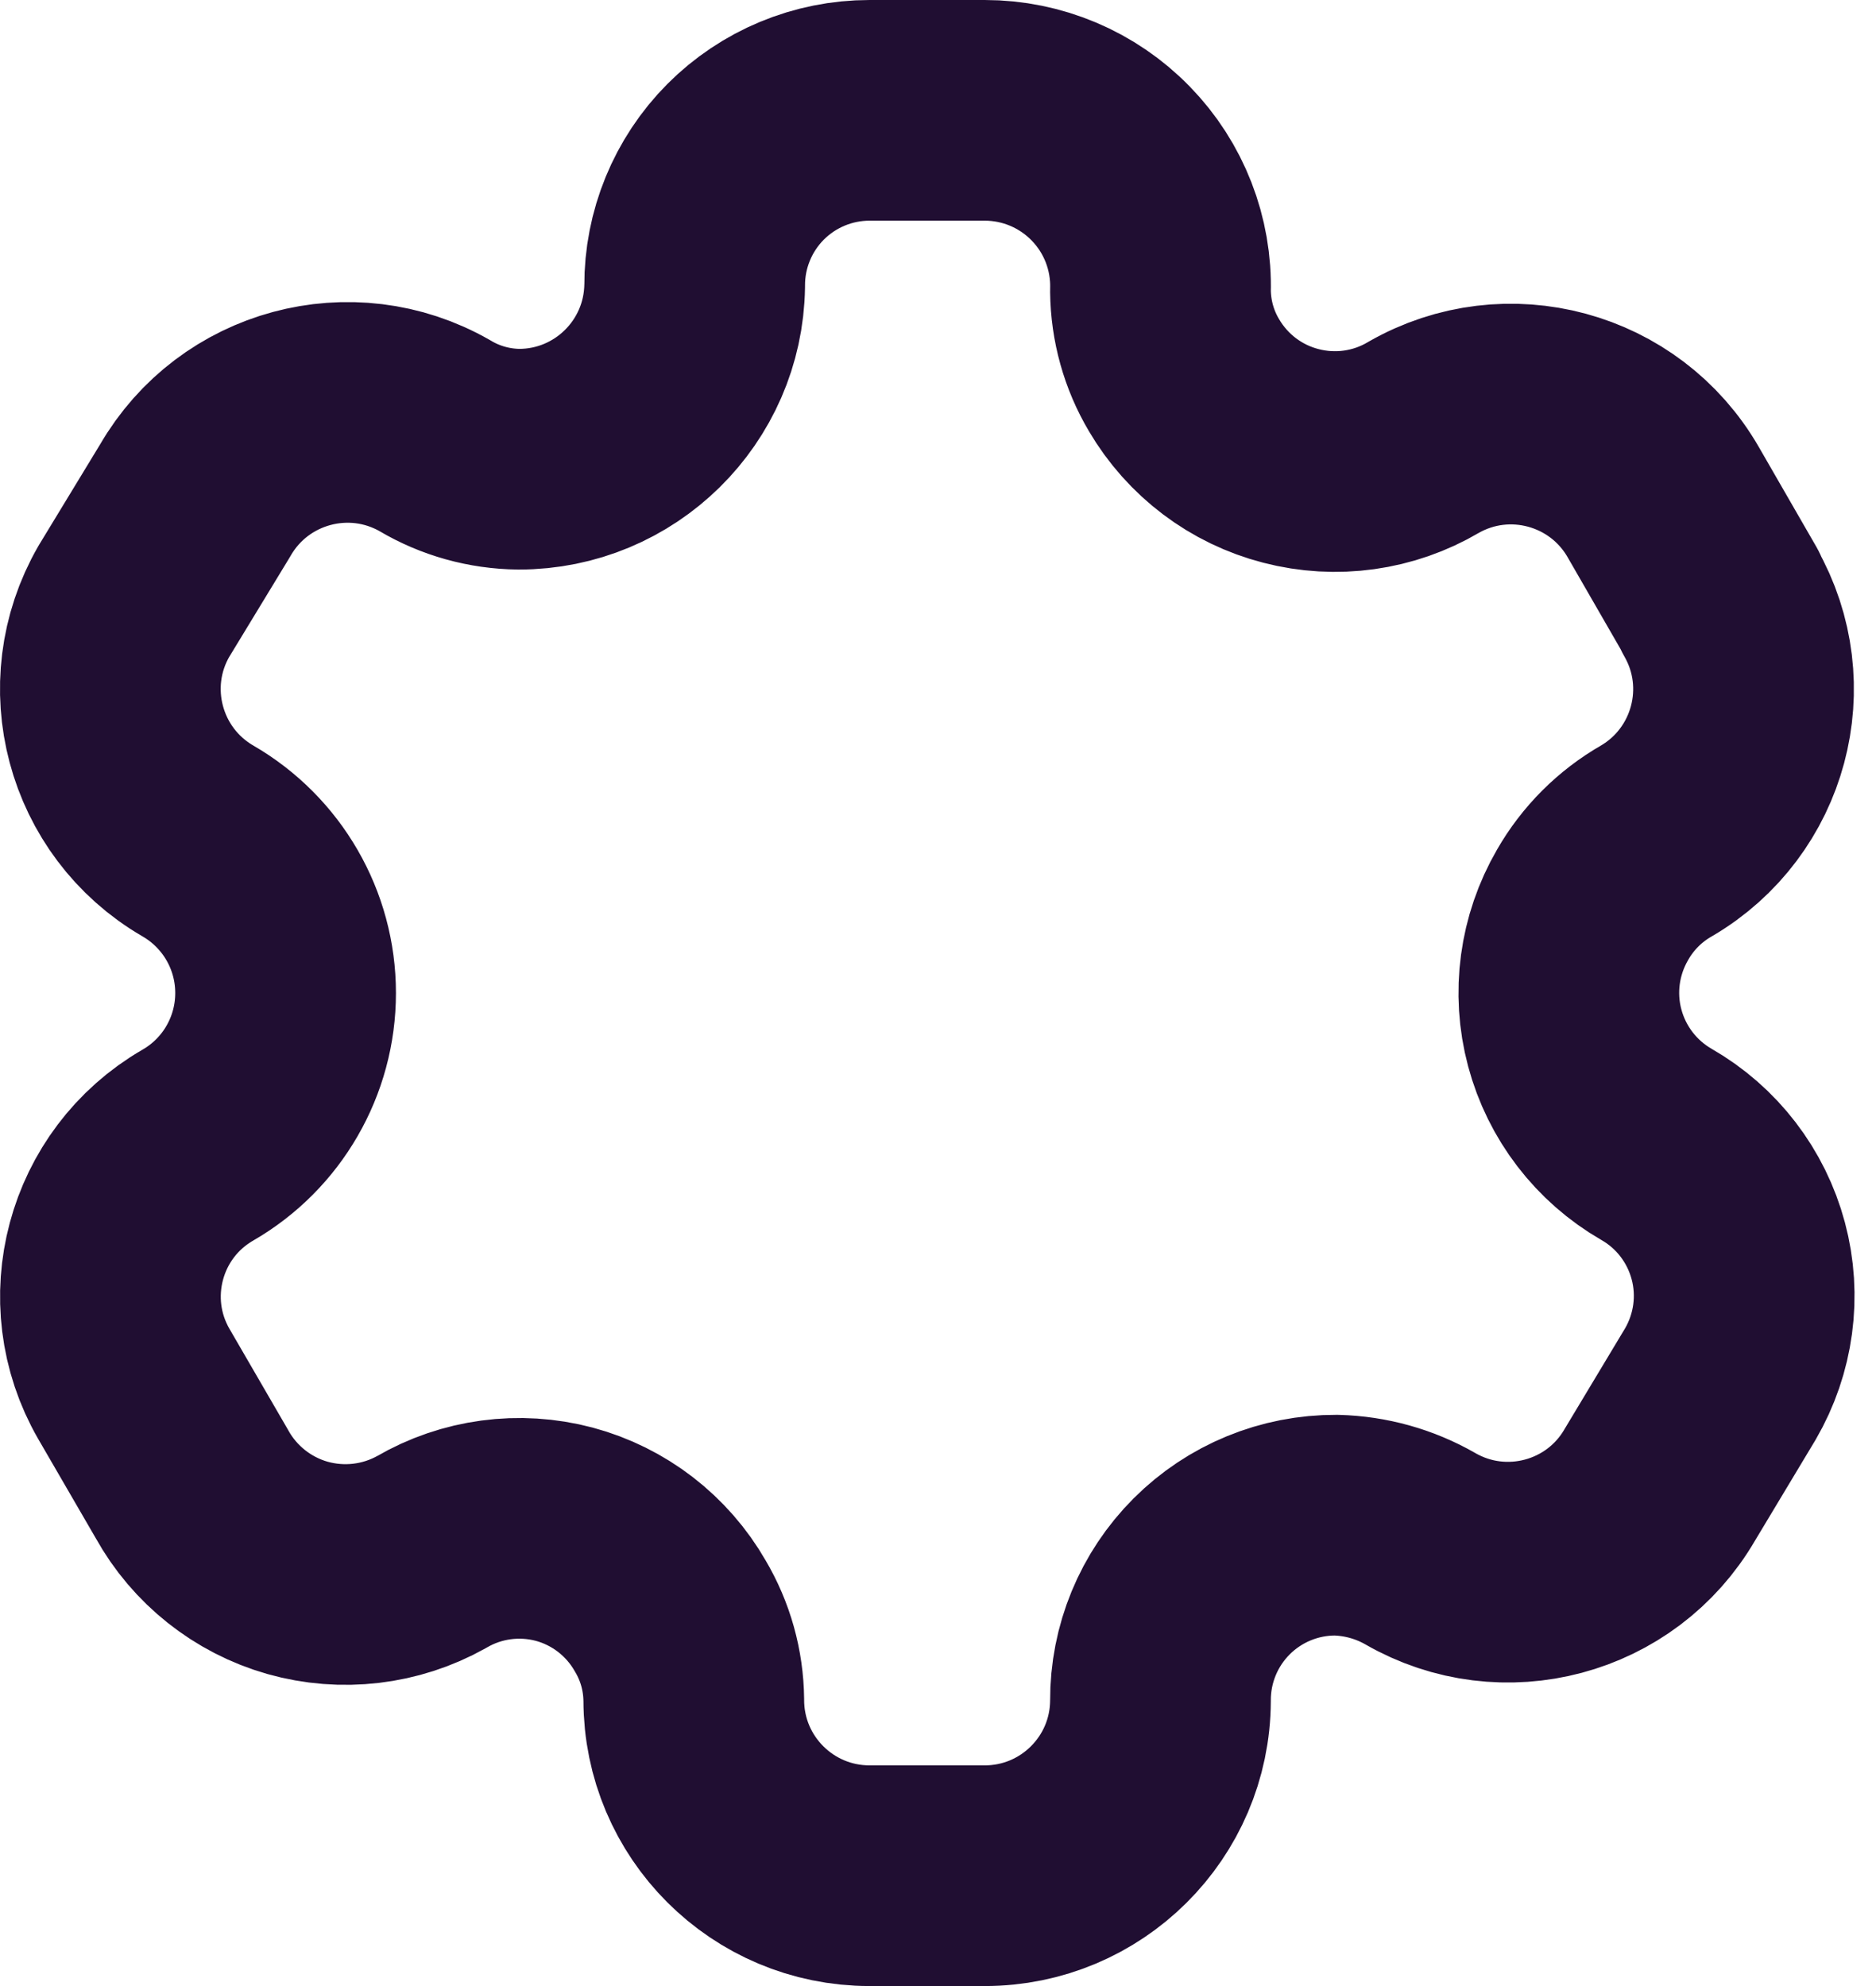 <svg width="17" height="18" viewBox="0 0 17 18" fill="none" xmlns="http://www.w3.org/2000/svg">
<path fill-rule="evenodd" clip-rule="evenodd" d="M15.59 5.45L15.072 4.551C14.634 3.79 13.662 3.527 12.9 3.964V3.964C12.538 4.178 12.105 4.238 11.698 4.132C11.29 4.027 10.942 3.763 10.729 3.4C10.592 3.169 10.519 2.907 10.516 2.638V2.638C10.528 2.208 10.366 1.791 10.066 1.483C9.766 1.174 9.354 1 8.923 1H7.88C7.458 1 7.054 1.168 6.756 1.467C6.459 1.766 6.293 2.171 6.295 2.592V2.592C6.282 3.463 5.573 4.162 4.702 4.162C4.434 4.159 4.171 4.086 3.941 3.949V3.949C3.179 3.512 2.207 3.775 1.769 4.535L1.213 5.45C0.775 6.209 1.034 7.18 1.792 7.621V7.621C2.285 7.906 2.588 8.431 2.588 9C2.588 9.569 2.285 10.095 1.792 10.379V10.379C1.035 10.817 0.776 11.786 1.213 12.543V12.543L1.739 13.45C1.944 13.82 2.289 14.094 2.696 14.21C3.104 14.325 3.54 14.274 3.91 14.067V14.067C4.273 13.855 4.706 13.797 5.113 13.905C5.519 14.014 5.865 14.281 6.074 14.646C6.211 14.877 6.284 15.139 6.287 15.408V15.408C6.287 16.287 7 17 7.88 17H8.923C9.8 17 10.512 16.292 10.516 15.415V15.415C10.514 14.992 10.681 14.586 10.98 14.287C11.279 13.988 11.685 13.821 12.108 13.823C12.376 13.83 12.638 13.903 12.87 14.036V14.036C13.63 14.474 14.601 14.215 15.041 13.457V13.457L15.59 12.543C15.802 12.178 15.861 11.744 15.752 11.337C15.643 10.929 15.377 10.582 15.011 10.372V10.372C14.645 10.161 14.379 9.814 14.27 9.406C14.161 8.999 14.22 8.565 14.432 8.2C14.57 7.959 14.77 7.759 15.011 7.621V7.621C15.764 7.18 16.023 6.215 15.59 5.457V5.457V5.45Z" stroke="#200E32" stroke-width="2" stroke-linecap="round" stroke-linejoin="round"/>
</svg>
